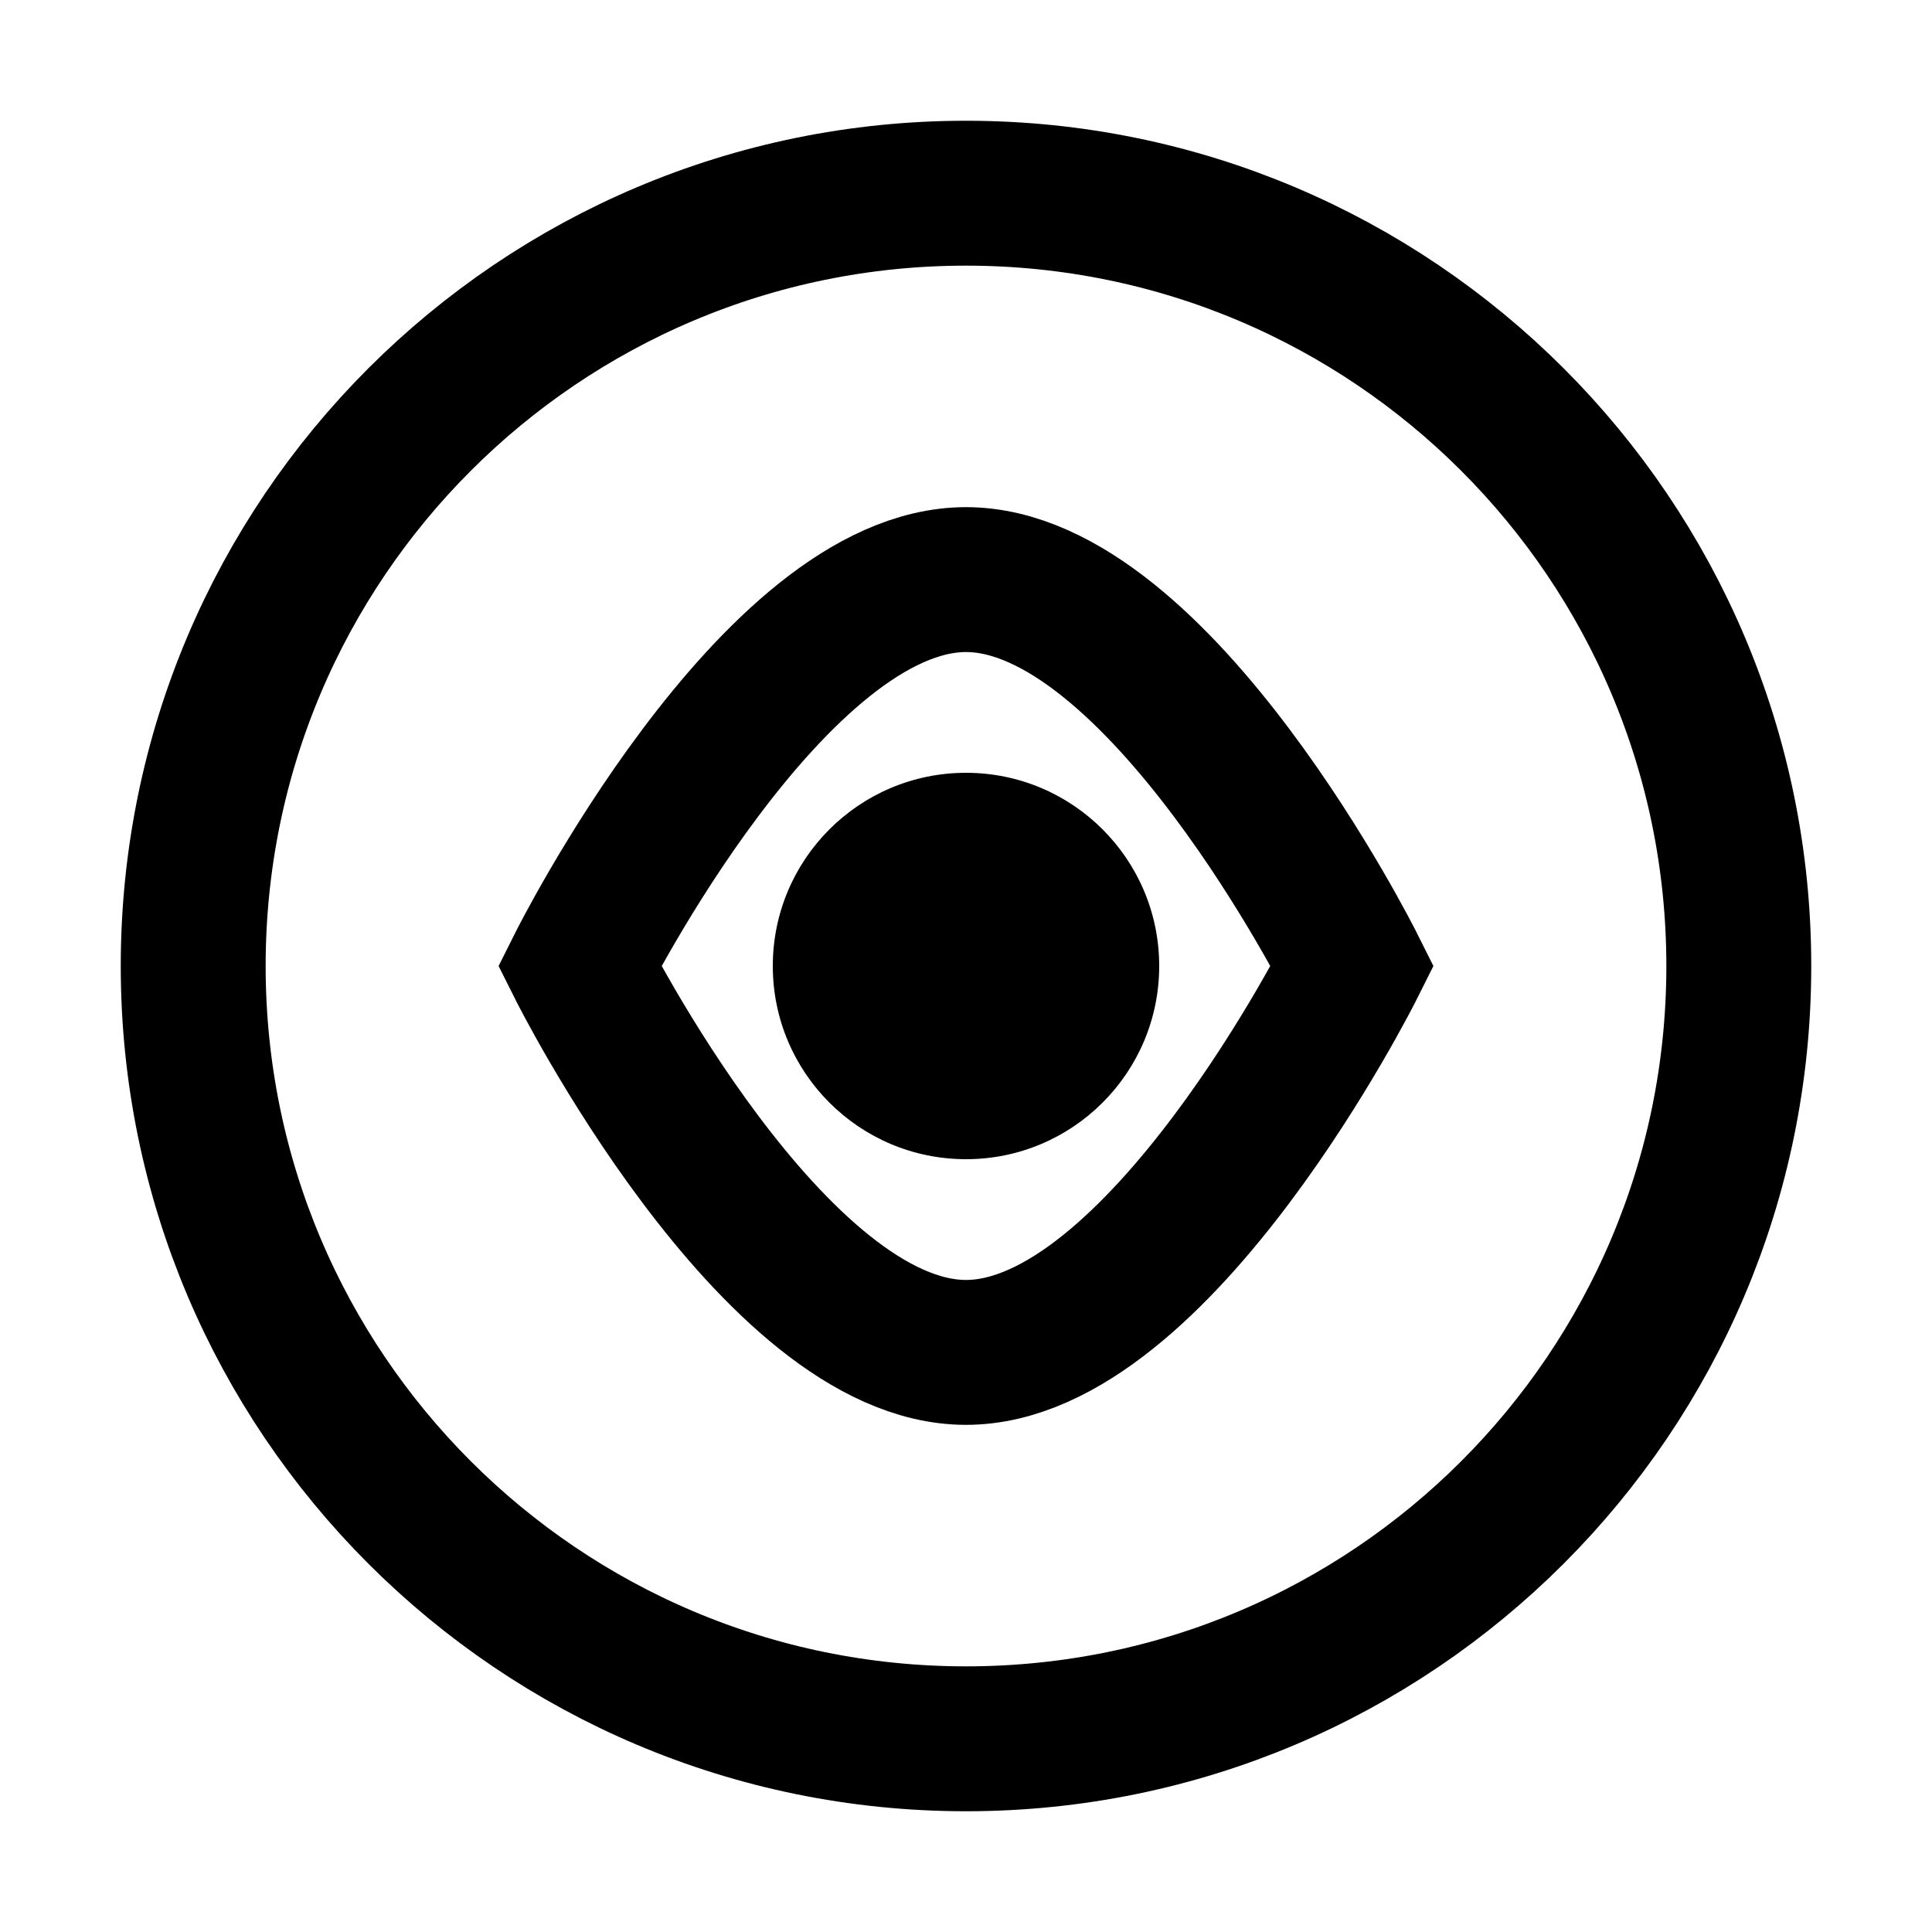 <?xml version="1.0" encoding="UTF-8"?>
<svg width="20px" height="20px" viewBox="0 0 20 20" version="1.1" xmlns="http://www.w3.org/2000/svg">
    <g stroke="none" stroke-width="1" fill="none" fill-rule="evenodd">
        <path d="M10,2 C14.418,2 18,5.582 18,10 C18,14.418 14.418,18 10,18 C5.582,18 2,14.418 2,10 C2,5.582 5.582,2 10,2 Z" stroke="currentColor" stroke-width="1.5"/>
        <path d="M6,10 C6,10 8,6 10,6 C12,6 14,10 14,10 C14,10 12,14 10,14 C8,14 6,10 6,10 Z" stroke="currentColor" stroke-width="1.5"/>
        <circle fill="currentColor" cx="10" cy="10" r="2"/>
    </g>
</svg>
